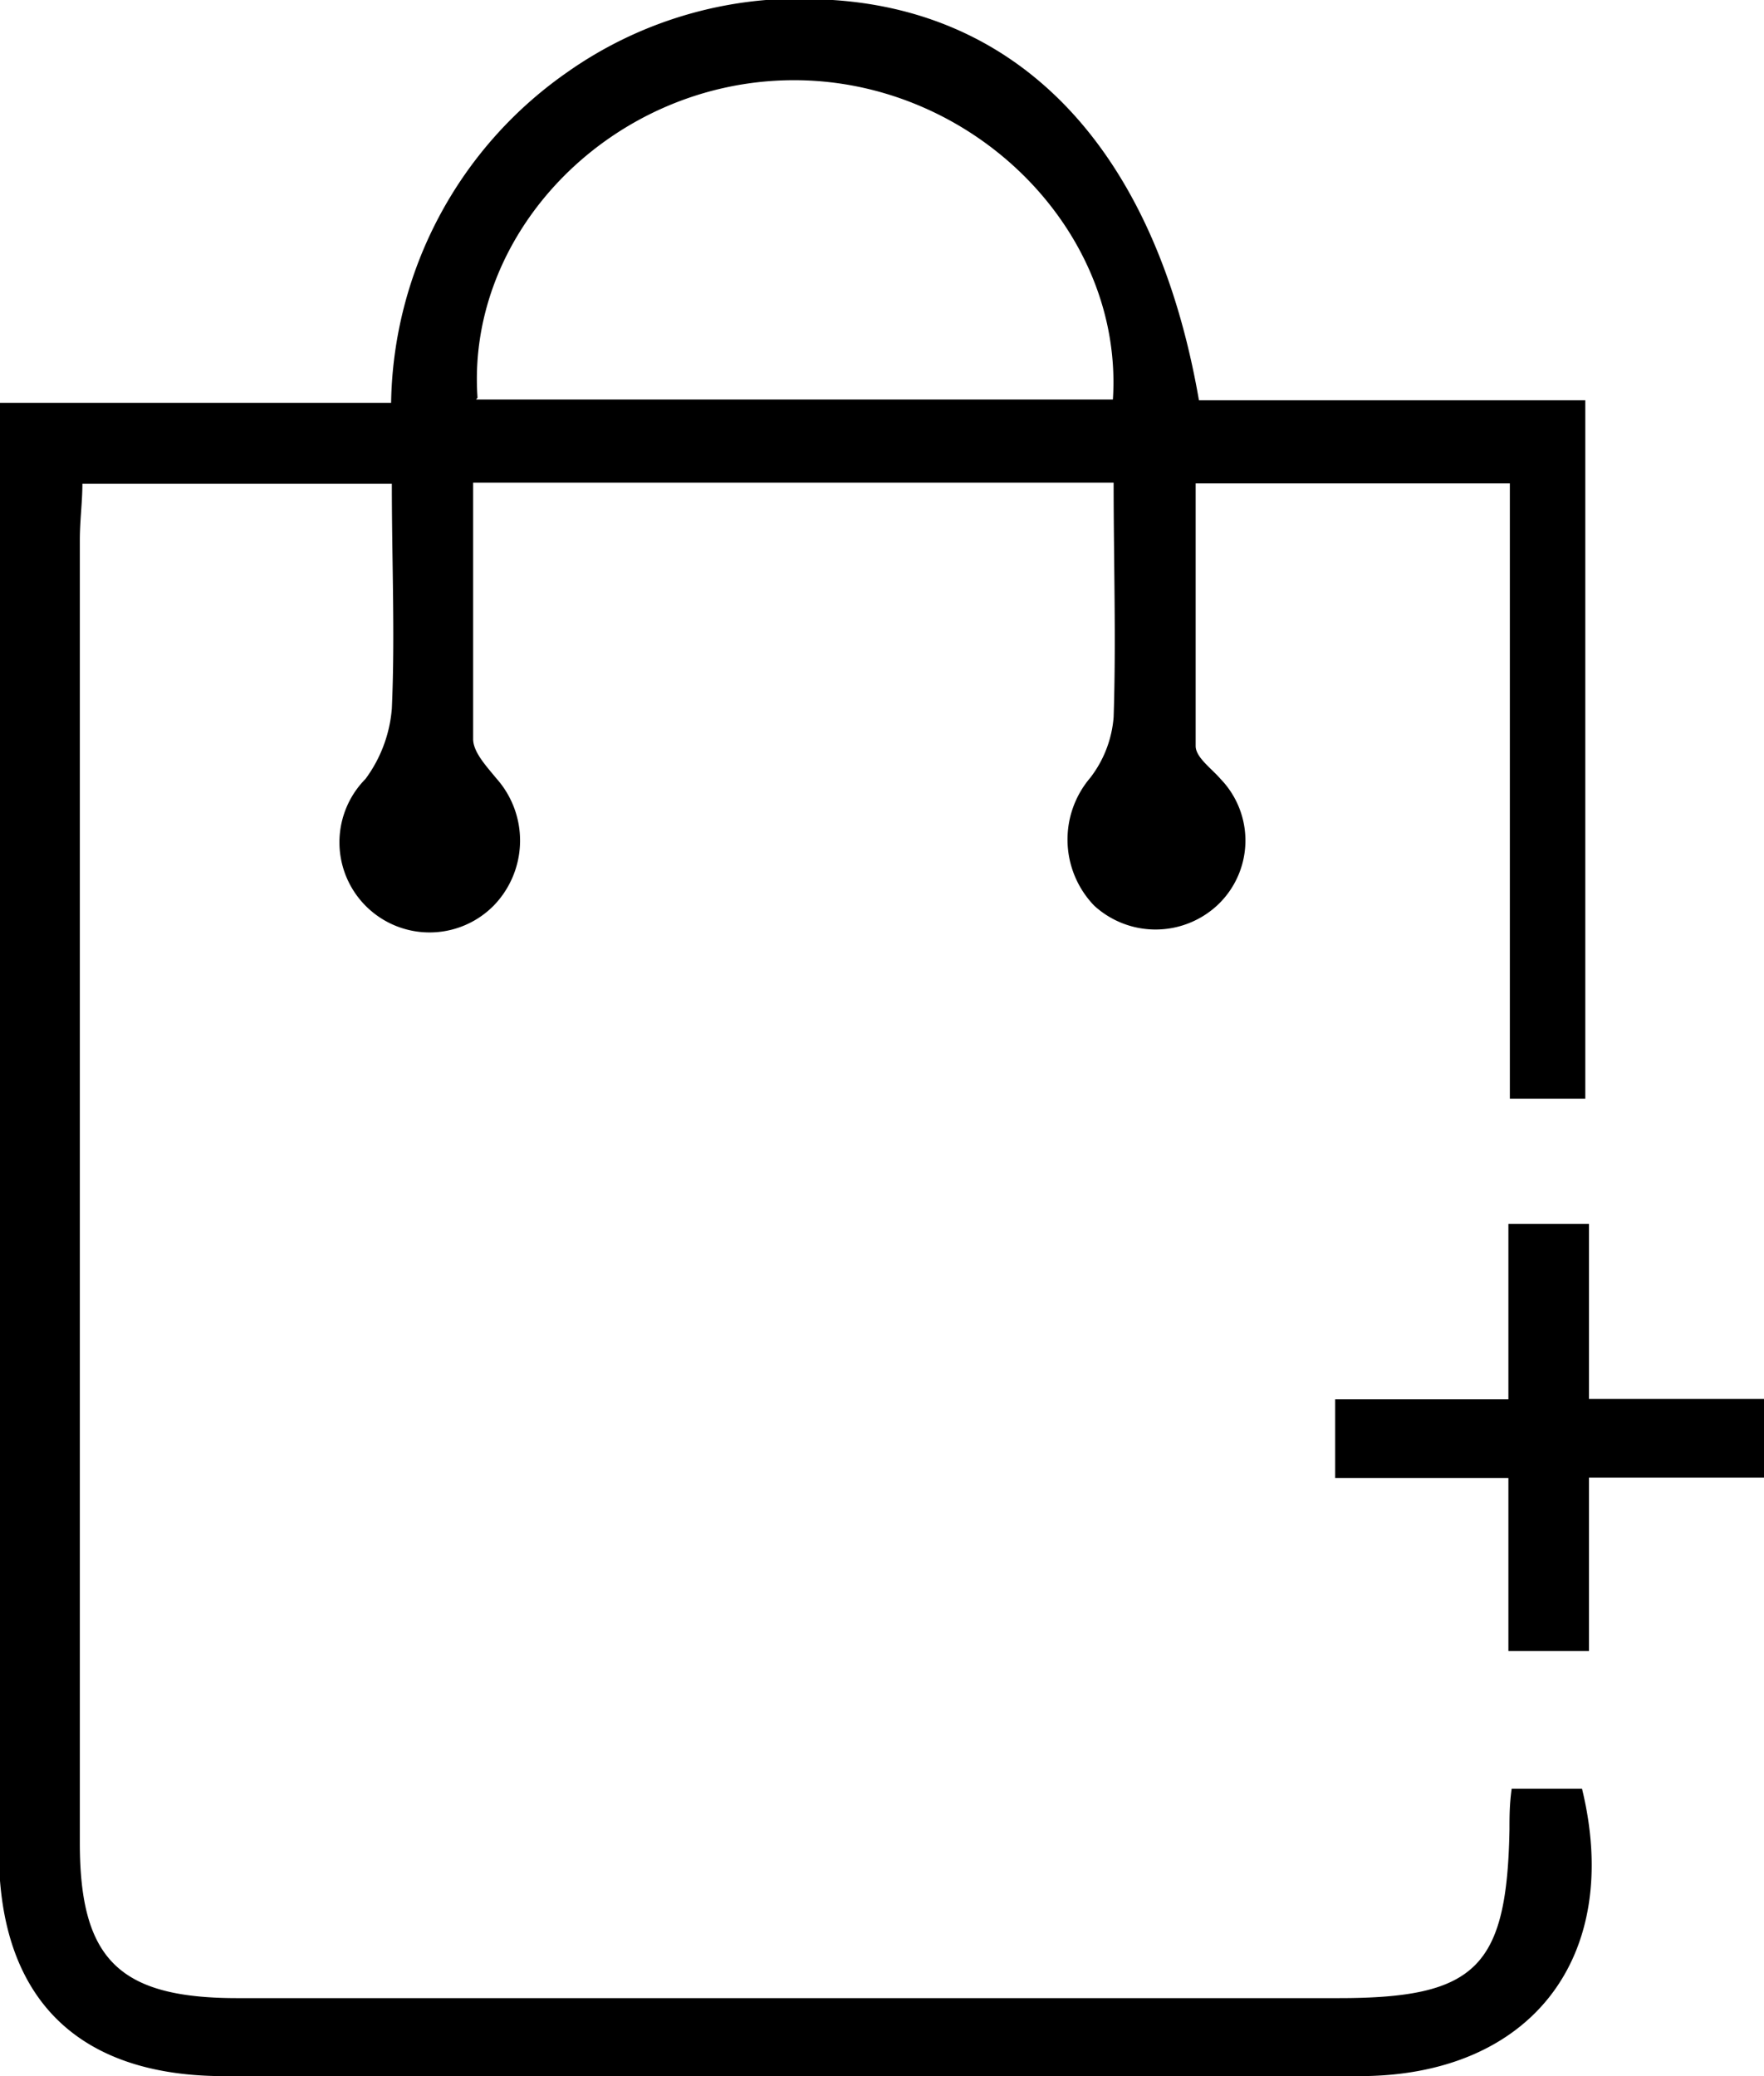 <svg id="Layer_1" data-name="Layer 1" xmlns="http://www.w3.org/2000/svg" viewBox="0 0 48.17 56.69"><title>cart-plus</title><path d="M9.61,15H20.29a11.21,11.21,0,0,1,4.77-9A11,11,0,0,1,32.35,4c5.22.34,8.83,4.18,10,10.93H52.9V34H50.84V17.2H42.26c0,2.38,0,4.78,0,7.17,0,.31.43.61.68.9a2.42,2.42,0,0,1-.1,3.46,2.48,2.48,0,0,1-3.35,0,2.6,2.6,0,0,1-.11-3.49,3.1,3.1,0,0,0,.64-1.66c.07-2.11,0-4.22,0-6.4H22.53c0,2.37,0,4.68,0,7,0,.36.37.75.63,1.07a2.55,2.55,0,0,1-.07,3.48,2.46,2.46,0,0,1-3.5-3.46,3.73,3.73,0,0,0,.72-1.92c.09-2,0-4,0-6.14H11.86c0,.5-.07,1-.07,1.54q0,17.79,0,35.57c0,3.18,1.07,4.24,4.3,4.24H46.17c3.75,0,4.59-.84,4.66-4.61,0-.34,0-.68.06-1.11h1.92c1.12,4.6-1.39,7.85-6.08,7.85h-31c-4,0-6.14-2.12-6.15-6.11V15Zm13-.09H40c.3-4.65-3.87-8.75-8.76-8.72S22.33,10.3,22.65,14.86Z" transform="translate(-9.61 -4)"/><path d="M50.8,42.21V37.42H53V42.2h4.78v2.15H53v4.73h-2.2V44.36H46.07V42.21Z" transform="translate(-9.61 -4)"/></svg>